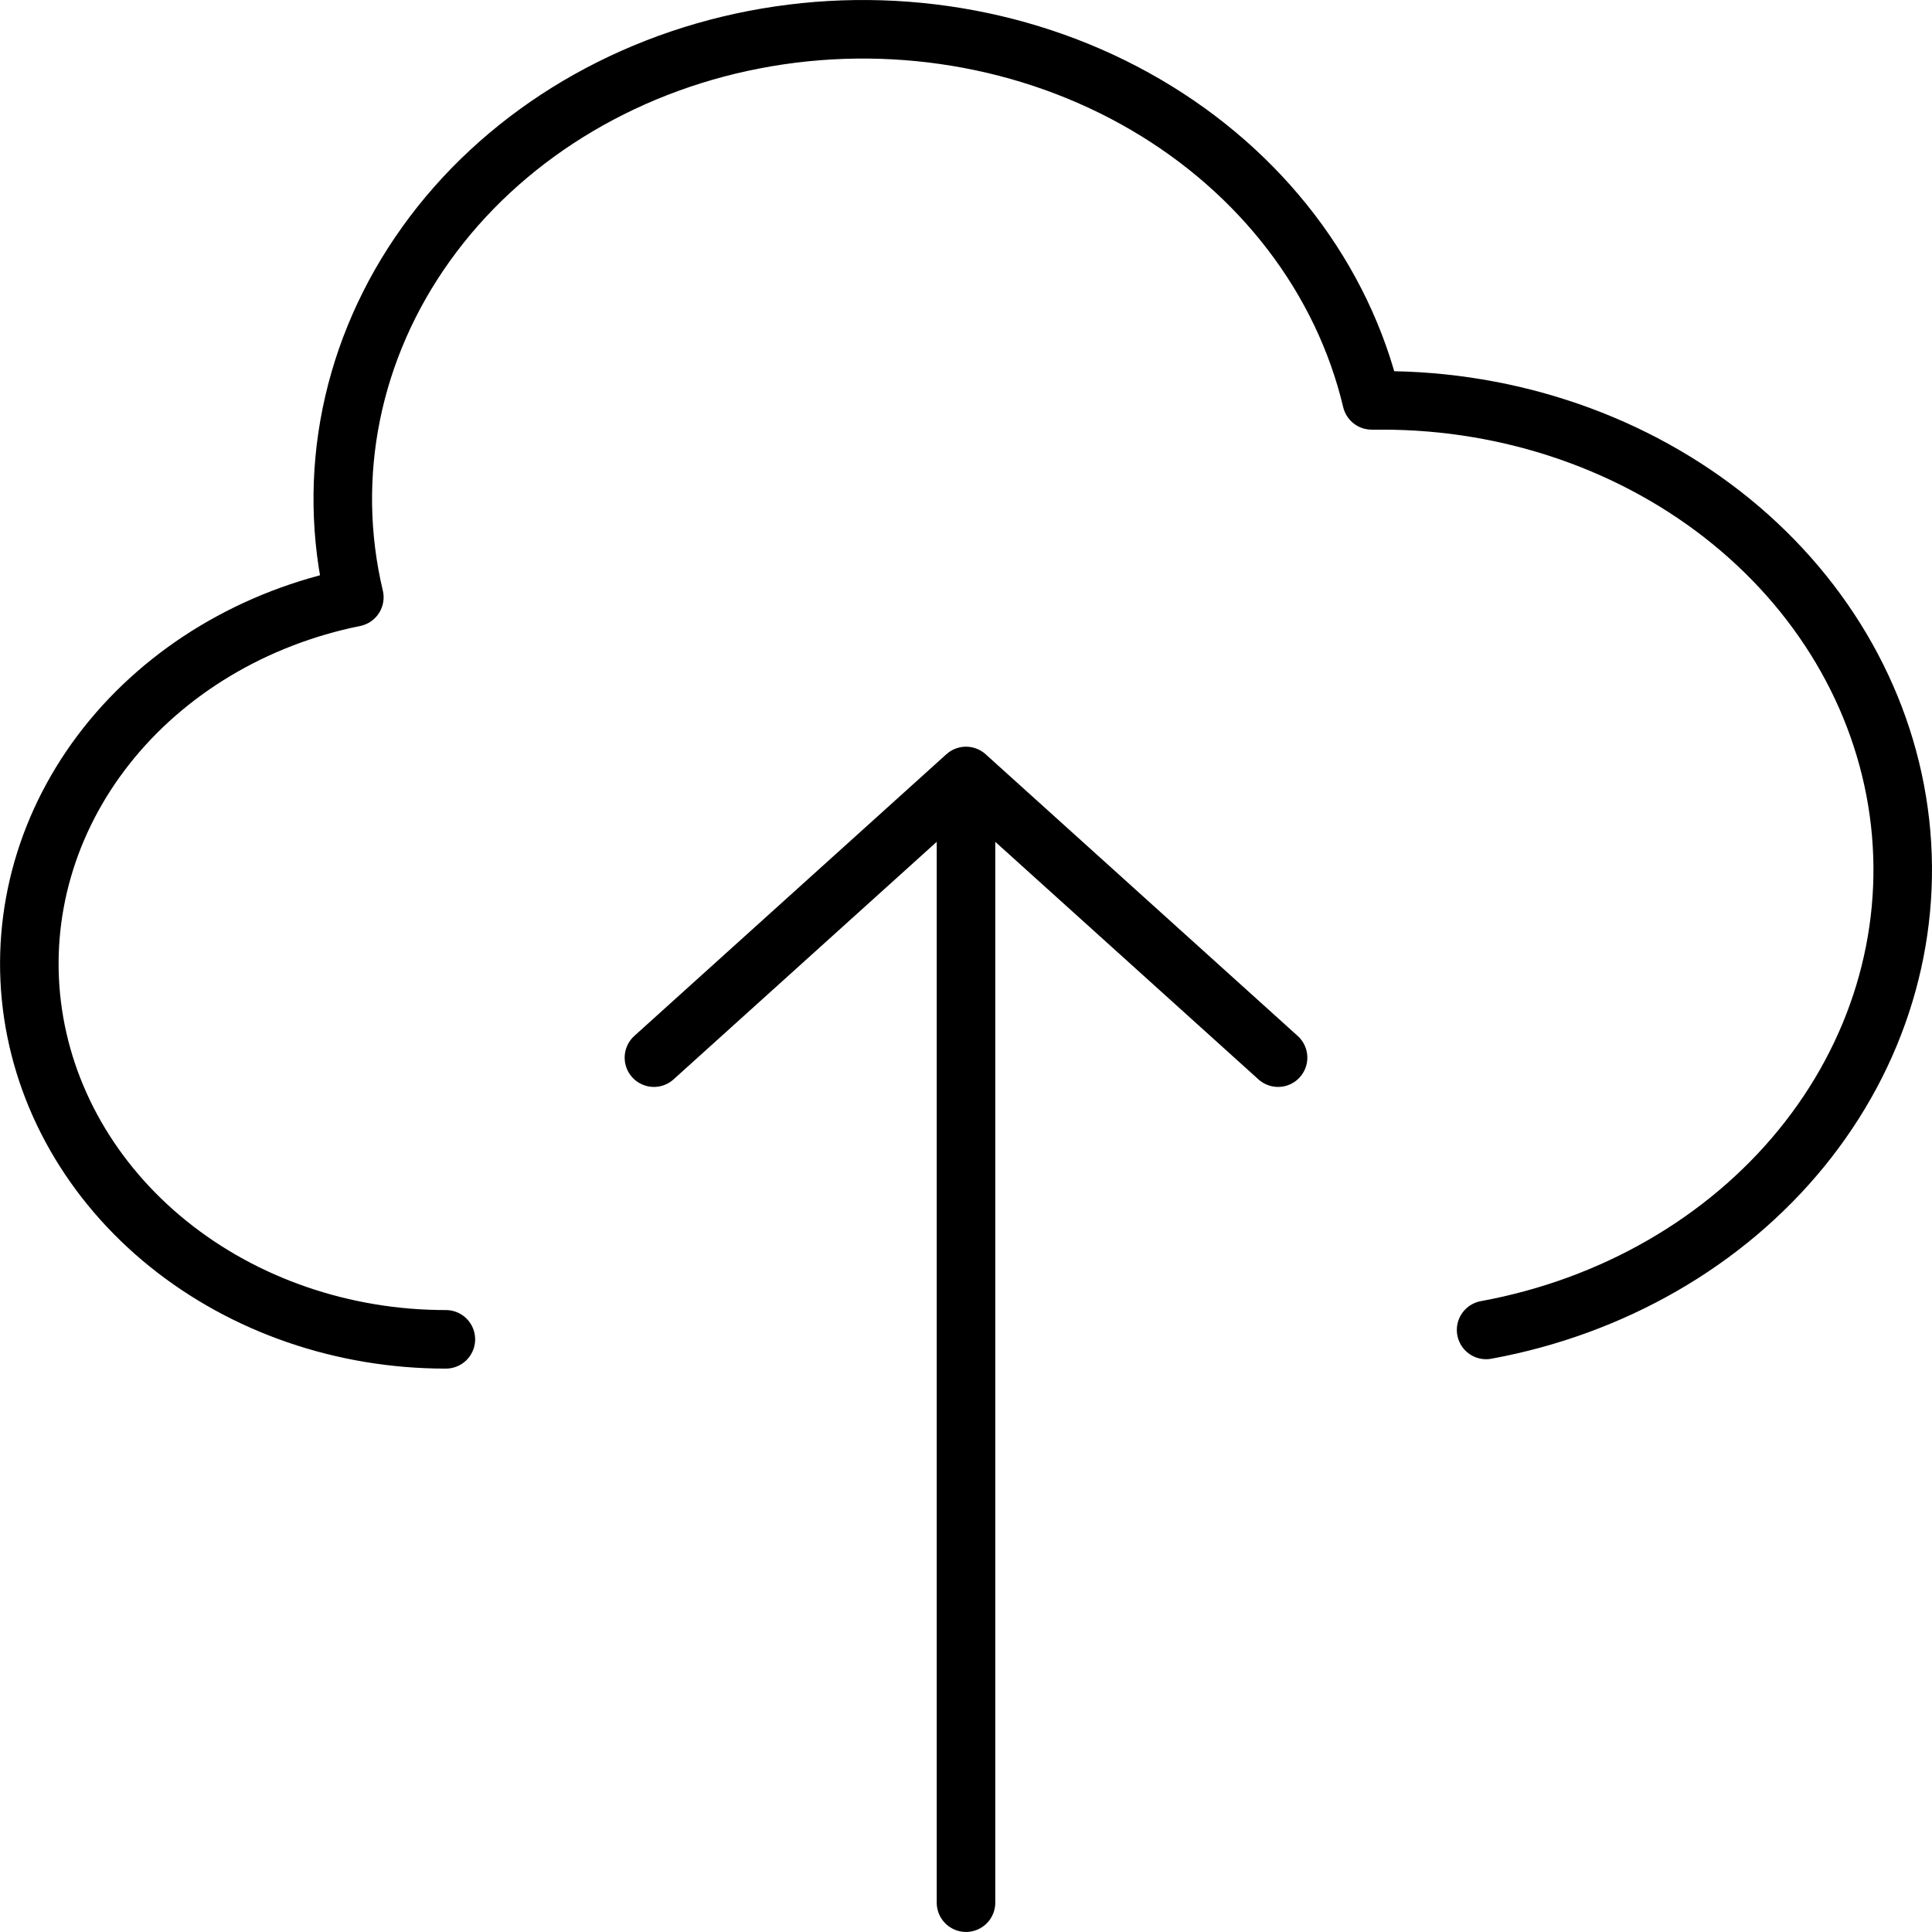<svg viewBox="0 0 66.002 66" xmlns="http://www.w3.org/2000/svg" xmlns:xlink="http://www.w3.org/1999/xlink" width="66.002" height="66" fill="none" customFrame="#000000">
	<path id="Vector" d="M15.232 45.755C11.732 45.758 8.353 44.596 5.743 42.49C3.134 40.385 1.476 37.484 1.089 34.344C0.702 31.204 1.611 28.045 3.644 25.473C5.677 22.901 8.69 21.096 12.105 20.405C11.117 16.245 12 11.901 14.56 8.329C17.12 4.756 21.148 2.249 25.756 1.357C30.365 0.465 35.178 1.262 39.136 3.573C43.093 5.883 45.872 9.519 46.86 13.678L47.215 13.678C51.622 13.675 55.873 15.149 59.143 17.814C62.413 20.48 64.469 24.148 64.912 28.105C65.354 32.062 64.153 36.026 61.539 39.228C58.926 42.431 55.087 44.642 50.769 45.434M43.662 36.132L33.001 26.509L22.34 36.132M33.001 26.509L33.001 65" fill-rule="nonzero" stroke="rgb(0,0,0)" stroke-linecap="round" stroke-linejoin="round" stroke-width="2" />
</svg>
